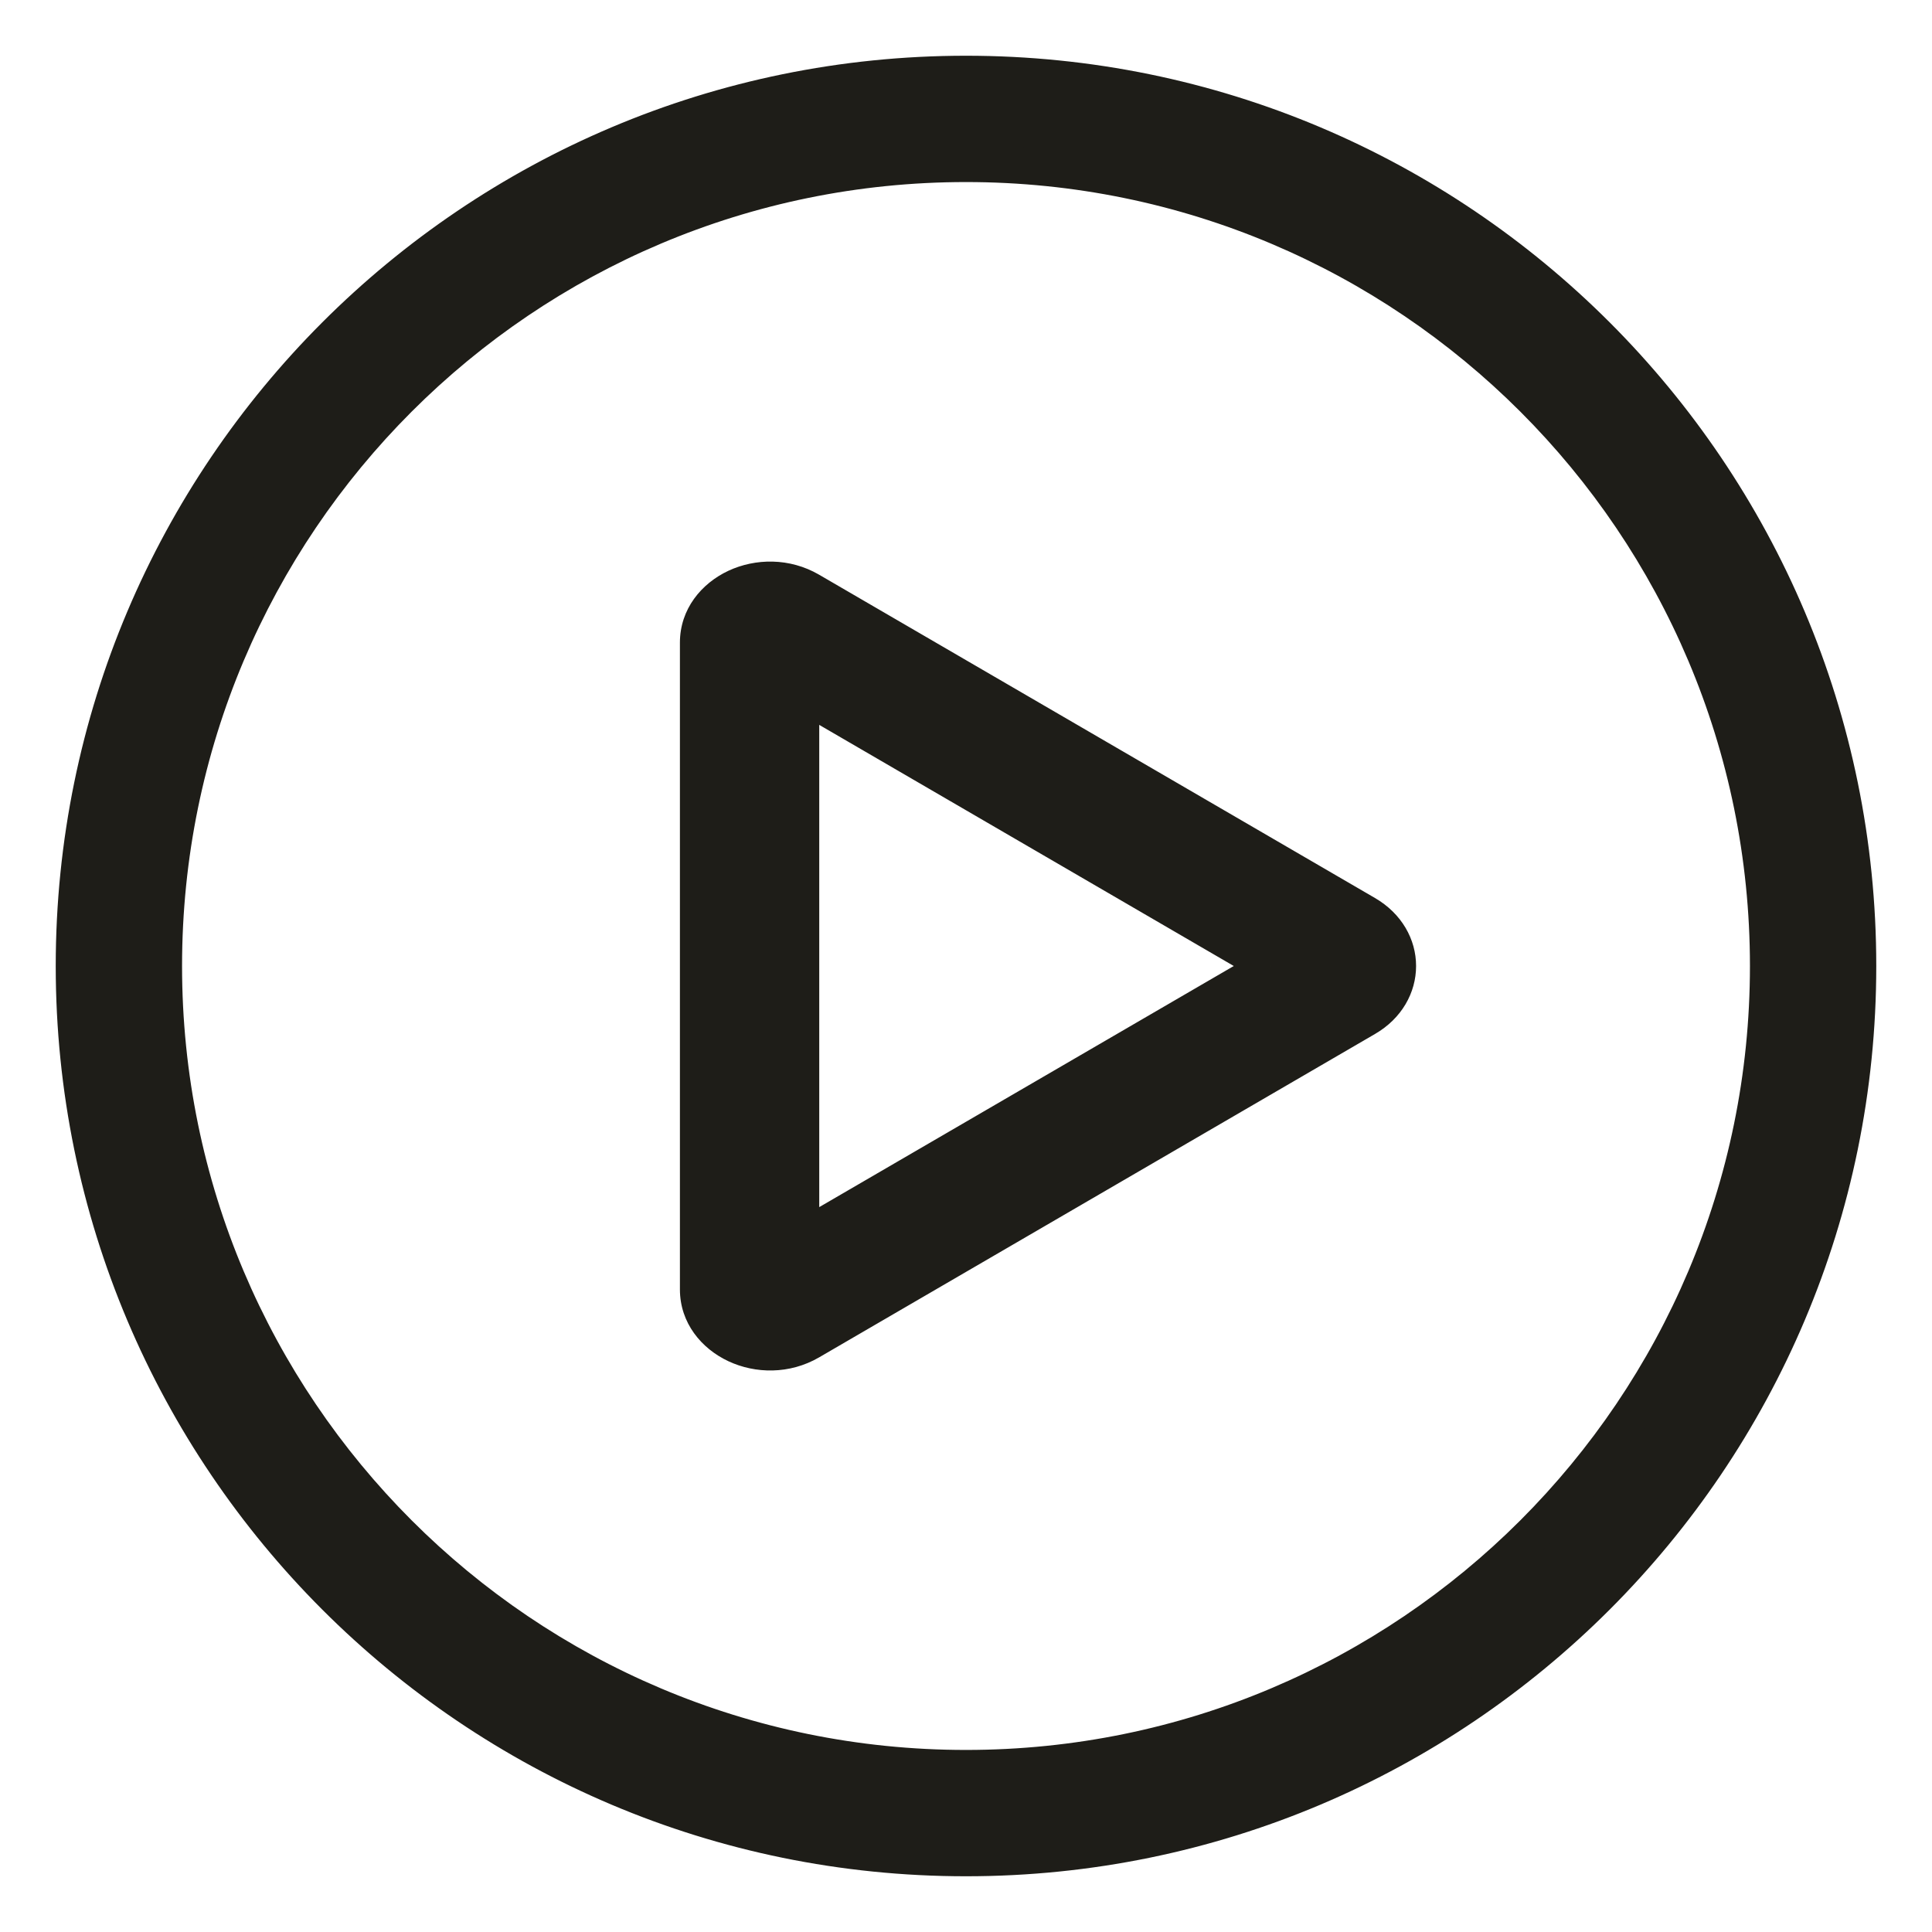 <svg width="26" height="26" viewBox="0 0 26 26" fill="none" xmlns="http://www.w3.org/2000/svg">
<path fill-rule="evenodd" clip-rule="evenodd" d="M23.8 13C23.8 18.965 18.965 23.8 13 23.8C7.035 23.8 2.2 18.965 2.2 13C2.2 7.035 7.035 2.2 13 2.2C18.965 2.2 23.8 7.035 23.8 13ZM25 13C25 19.627 19.627 25 13 25C6.373 25 1 19.627 1 13C1 6.373 6.373 1 13 1C19.627 1 25 6.373 25 13ZM10.775 9.321L17.101 13L10.775 16.679V9.321ZM18.378 13.699C18.95 13.367 18.95 12.634 18.378 12.301L10.897 7.95C10.257 7.577 9.4 7.978 9.4 8.649V17.352C9.4 18.023 10.257 18.423 10.897 18.051L18.378 13.699Z" fill="#1E1D18"/>
<path d="M17.101 13L17.226 13.216L17.598 13L17.226 12.784L17.101 13ZM10.775 9.321L10.901 9.105L10.525 8.887V9.321H10.775ZM10.775 16.679H10.525V17.114L10.901 16.895L10.775 16.679ZM18.378 12.301L18.504 12.085H18.504L18.378 12.301ZM18.378 13.699L18.253 13.483L18.253 13.483L18.378 13.699ZM10.897 7.95L10.771 8.166L10.771 8.166L10.897 7.95ZM10.897 18.051L10.771 17.834L10.771 17.834L10.897 18.051ZM13 24.05C19.103 24.05 24.05 19.103 24.05 13H23.55C23.55 18.827 18.827 23.55 13 23.55V24.05ZM1.95 13C1.95 19.103 6.897 24.05 13 24.05V23.55C7.173 23.55 2.45 18.827 2.45 13H1.95ZM13 1.95C6.897 1.95 1.95 6.897 1.95 13H2.45C2.45 7.173 7.173 2.45 13 2.45V1.95ZM24.05 13C24.05 6.897 19.103 1.95 13 1.95V2.45C18.827 2.45 23.55 7.173 23.55 13H24.05ZM13 25.25C19.765 25.25 25.25 19.765 25.25 13H24.75C24.75 19.489 19.489 24.75 13 24.75V25.25ZM0.75 13C0.75 19.765 6.234 25.25 13 25.25V24.75C6.511 24.75 1.25 19.489 1.25 13H0.75ZM13 0.75C6.234 0.75 0.75 6.234 0.75 13H1.25C1.25 6.511 6.511 1.25 13 1.25V0.75ZM25.25 13C25.25 6.234 19.765 0.75 13 0.75V1.25C19.489 1.25 24.75 6.511 24.75 13H25.25ZM17.226 12.784L10.901 9.105L10.65 9.537L16.975 13.216L17.226 12.784ZM10.901 16.895L17.226 13.216L16.975 12.784L10.65 16.463L10.901 16.895ZM10.525 9.321V16.679H11.025V9.321H10.525ZM18.253 12.517C18.466 12.641 18.557 12.828 18.557 13C18.557 13.172 18.466 13.359 18.253 13.483L18.504 13.915C18.863 13.707 19.057 13.36 19.057 13C19.057 12.64 18.863 12.294 18.504 12.085L18.253 12.517ZM10.771 8.166L18.253 12.517L18.504 12.085L11.023 7.734L10.771 8.166ZM9.65 8.649C9.65 8.431 9.788 8.24 10.014 8.134C10.241 8.029 10.528 8.024 10.771 8.166L11.023 7.734C10.626 7.503 10.164 7.513 9.803 7.681C9.441 7.85 9.15 8.195 9.15 8.649H9.65ZM9.65 17.352V8.649H9.15V17.352H9.65ZM10.771 17.834C10.528 17.976 10.241 17.972 10.014 17.866C9.788 17.76 9.65 17.569 9.65 17.352H9.15C9.15 17.805 9.441 18.15 9.803 18.319C10.164 18.488 10.626 18.498 11.023 18.267L10.771 17.834ZM18.253 13.483L10.771 17.834L11.023 18.267L18.504 13.915L18.253 13.483Z" fill="#1E1D18"/>
</svg>
